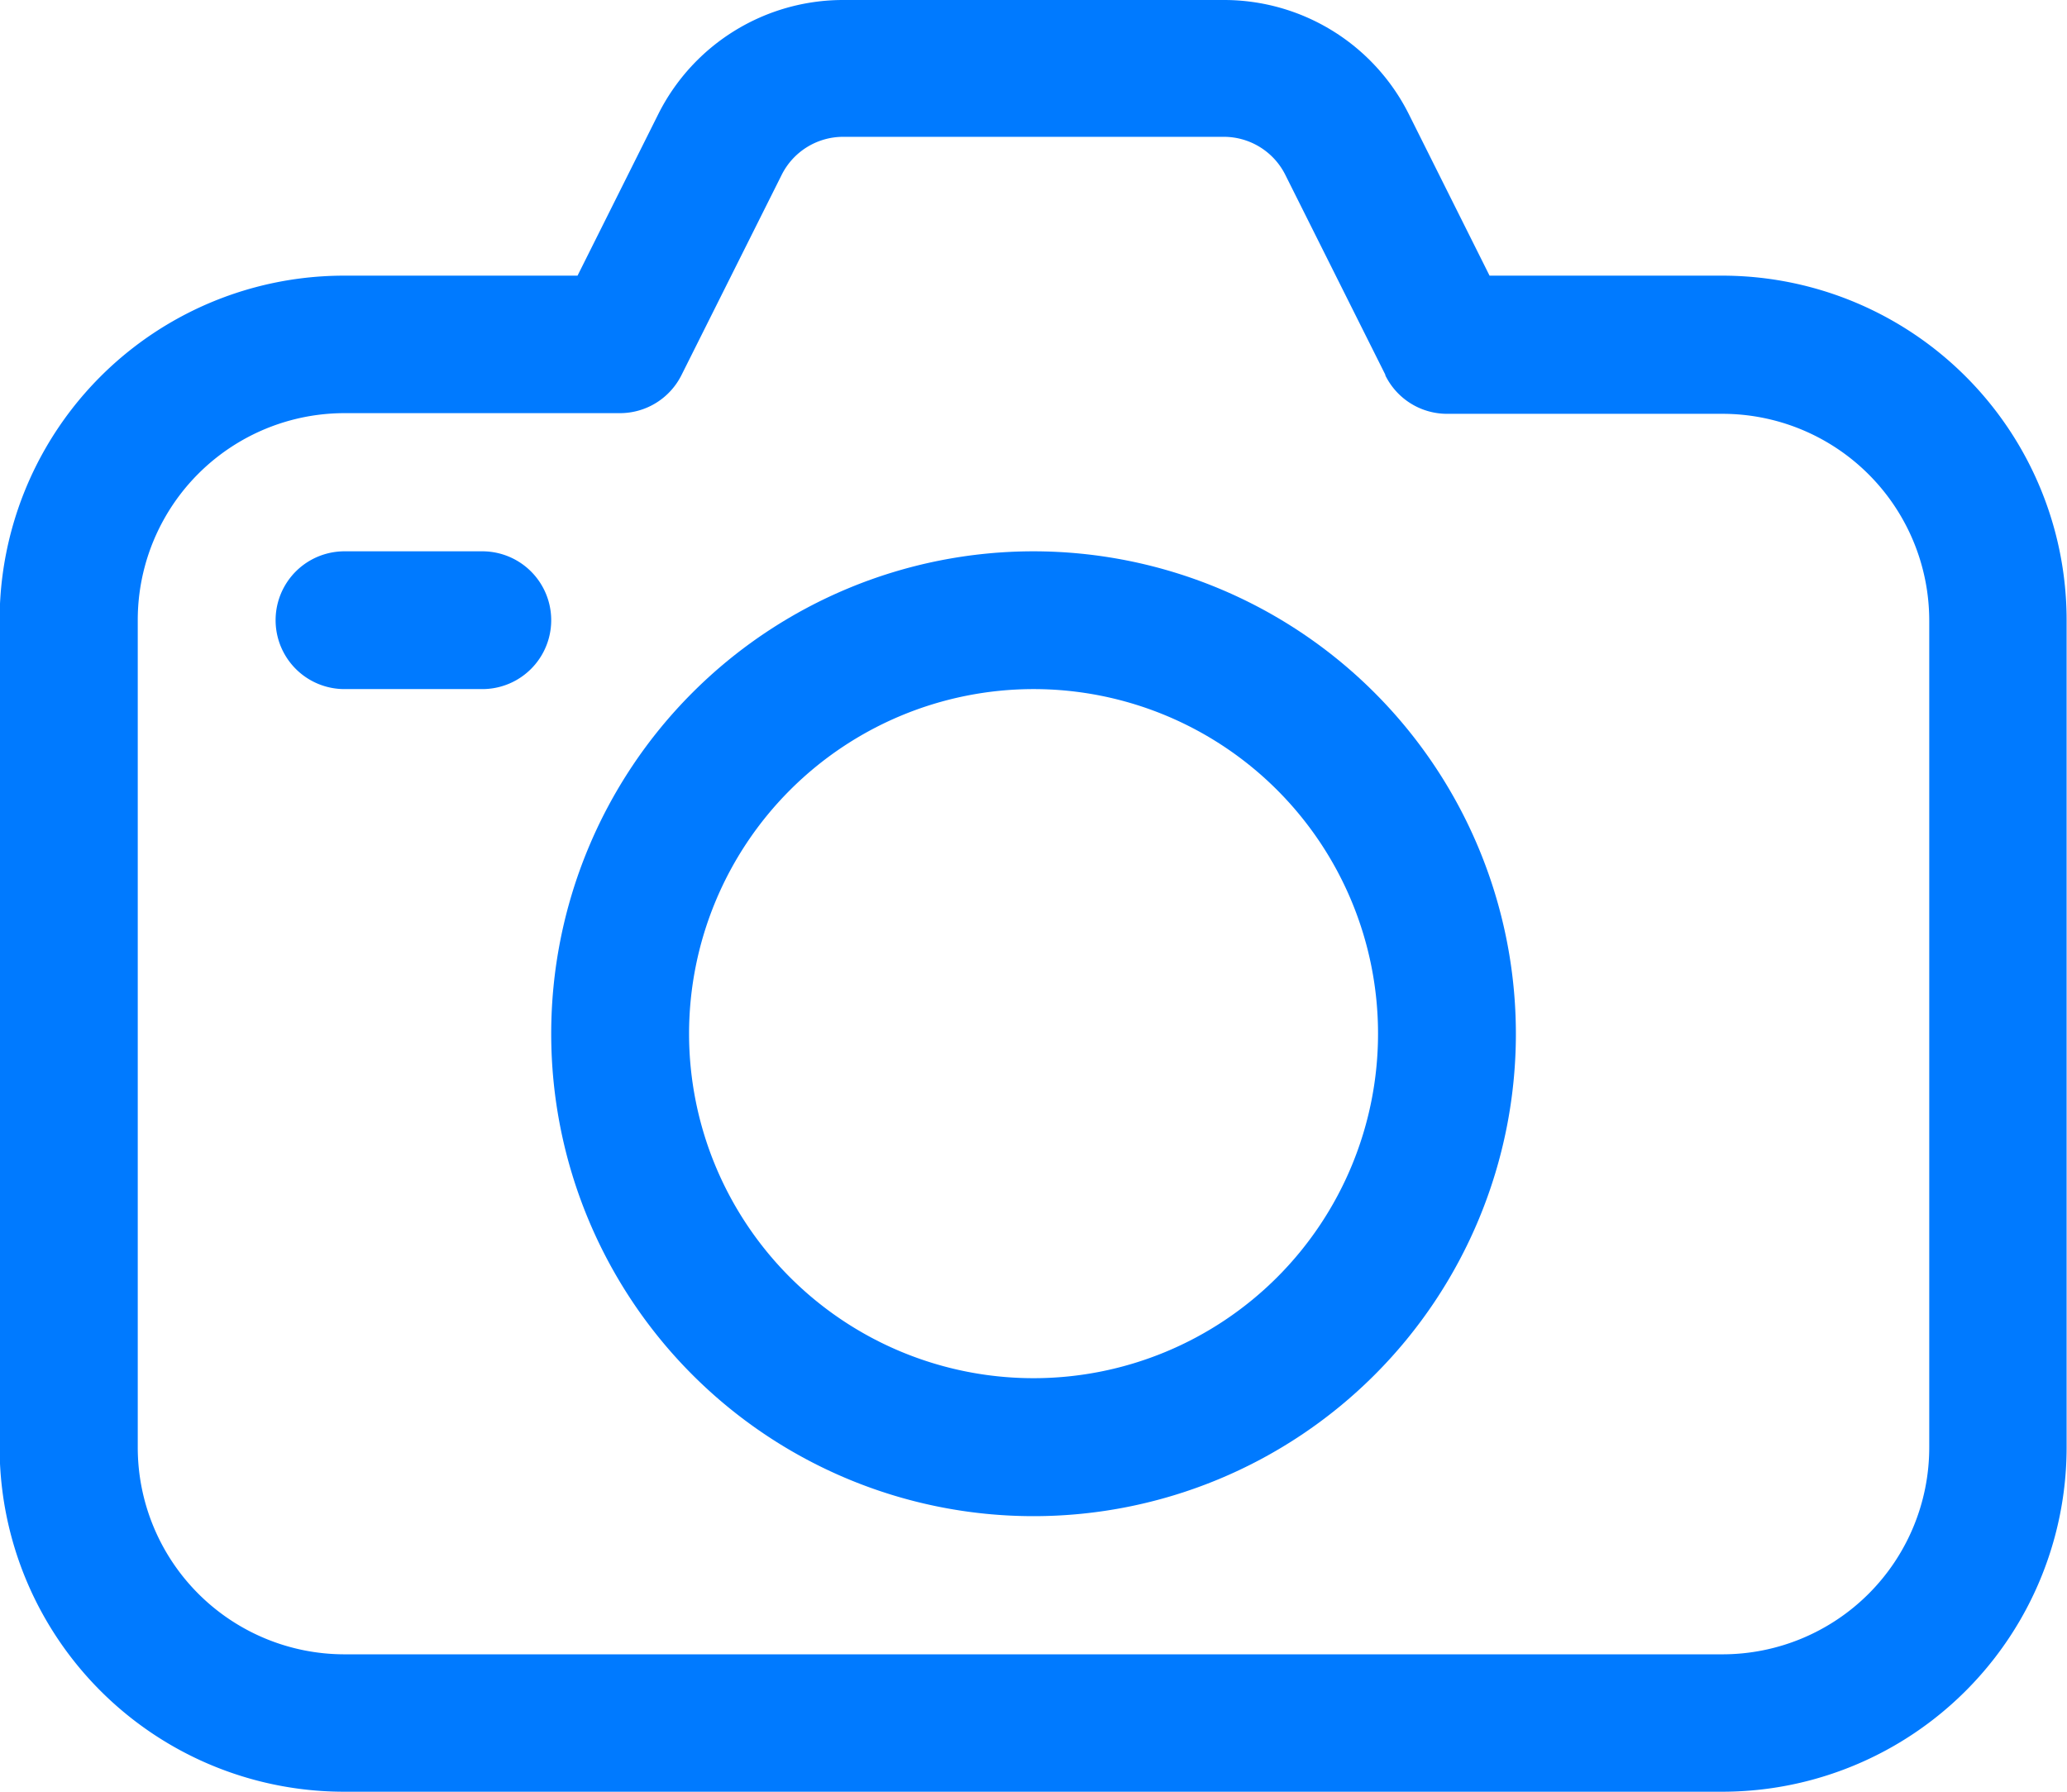 <svg xmlns="http://www.w3.org/2000/svg" width="21.517" height="18.648" viewBox="0 0 21.517 18.648">
  <g id="noun-camera-4711420" transform="translate(-87.504 -52.5)">
    <path id="Path_72289" data-name="Path 72289" d="M103.01,55.369l-.84-1.68a2.152,2.152,0,0,0-1.924-1.189H96.28a2.152,2.152,0,0,0-1.924,1.189l-.84,1.68H91.09A3.585,3.585,0,0,0,87.5,58.955v8.607a3.585,3.585,0,0,0,3.586,3.586h14.345a3.585,3.585,0,0,0,3.586-3.586V58.955a3.585,3.585,0,0,0-3.586-3.586Zm-1.085,1.038a.716.716,0,0,0,.641.4h2.869a2.153,2.153,0,0,1,2.152,2.152v8.607a2.153,2.153,0,0,1-2.152,2.152H91.09a2.153,2.153,0,0,1-2.152-2.152V58.955A2.153,2.153,0,0,1,91.09,56.8h2.869a.716.716,0,0,0,.641-.4l1.039-2.076a.716.716,0,0,1,.641-.4h3.965a.716.716,0,0,1,.641.4l1.039,2.076Z" transform="translate(0 0)" fill="#007aff" fill-rule="evenodd"/>
    <path id="Path_72290" data-name="Path 72290" d="M232.521,192.5a5.021,5.021,0,1,0,5.021,5.021A5.024,5.024,0,0,0,232.521,192.5Zm0,1.434a3.586,3.586,0,1,1-3.586,3.586A3.588,3.588,0,0,1,232.521,193.934Z" transform="translate(-134.258 -134.262)" fill="#007aff" fill-rule="evenodd"/>
    <path id="Path_72291" data-name="Path 72291" d="M158.217,193.934h1.435a.717.717,0,0,0,0-1.434h-1.435a.717.717,0,1,0,0,1.434Z" transform="translate(-67.127 -134.262)" fill="#007aff" fill-rule="evenodd"/>
  </g>
</svg>
